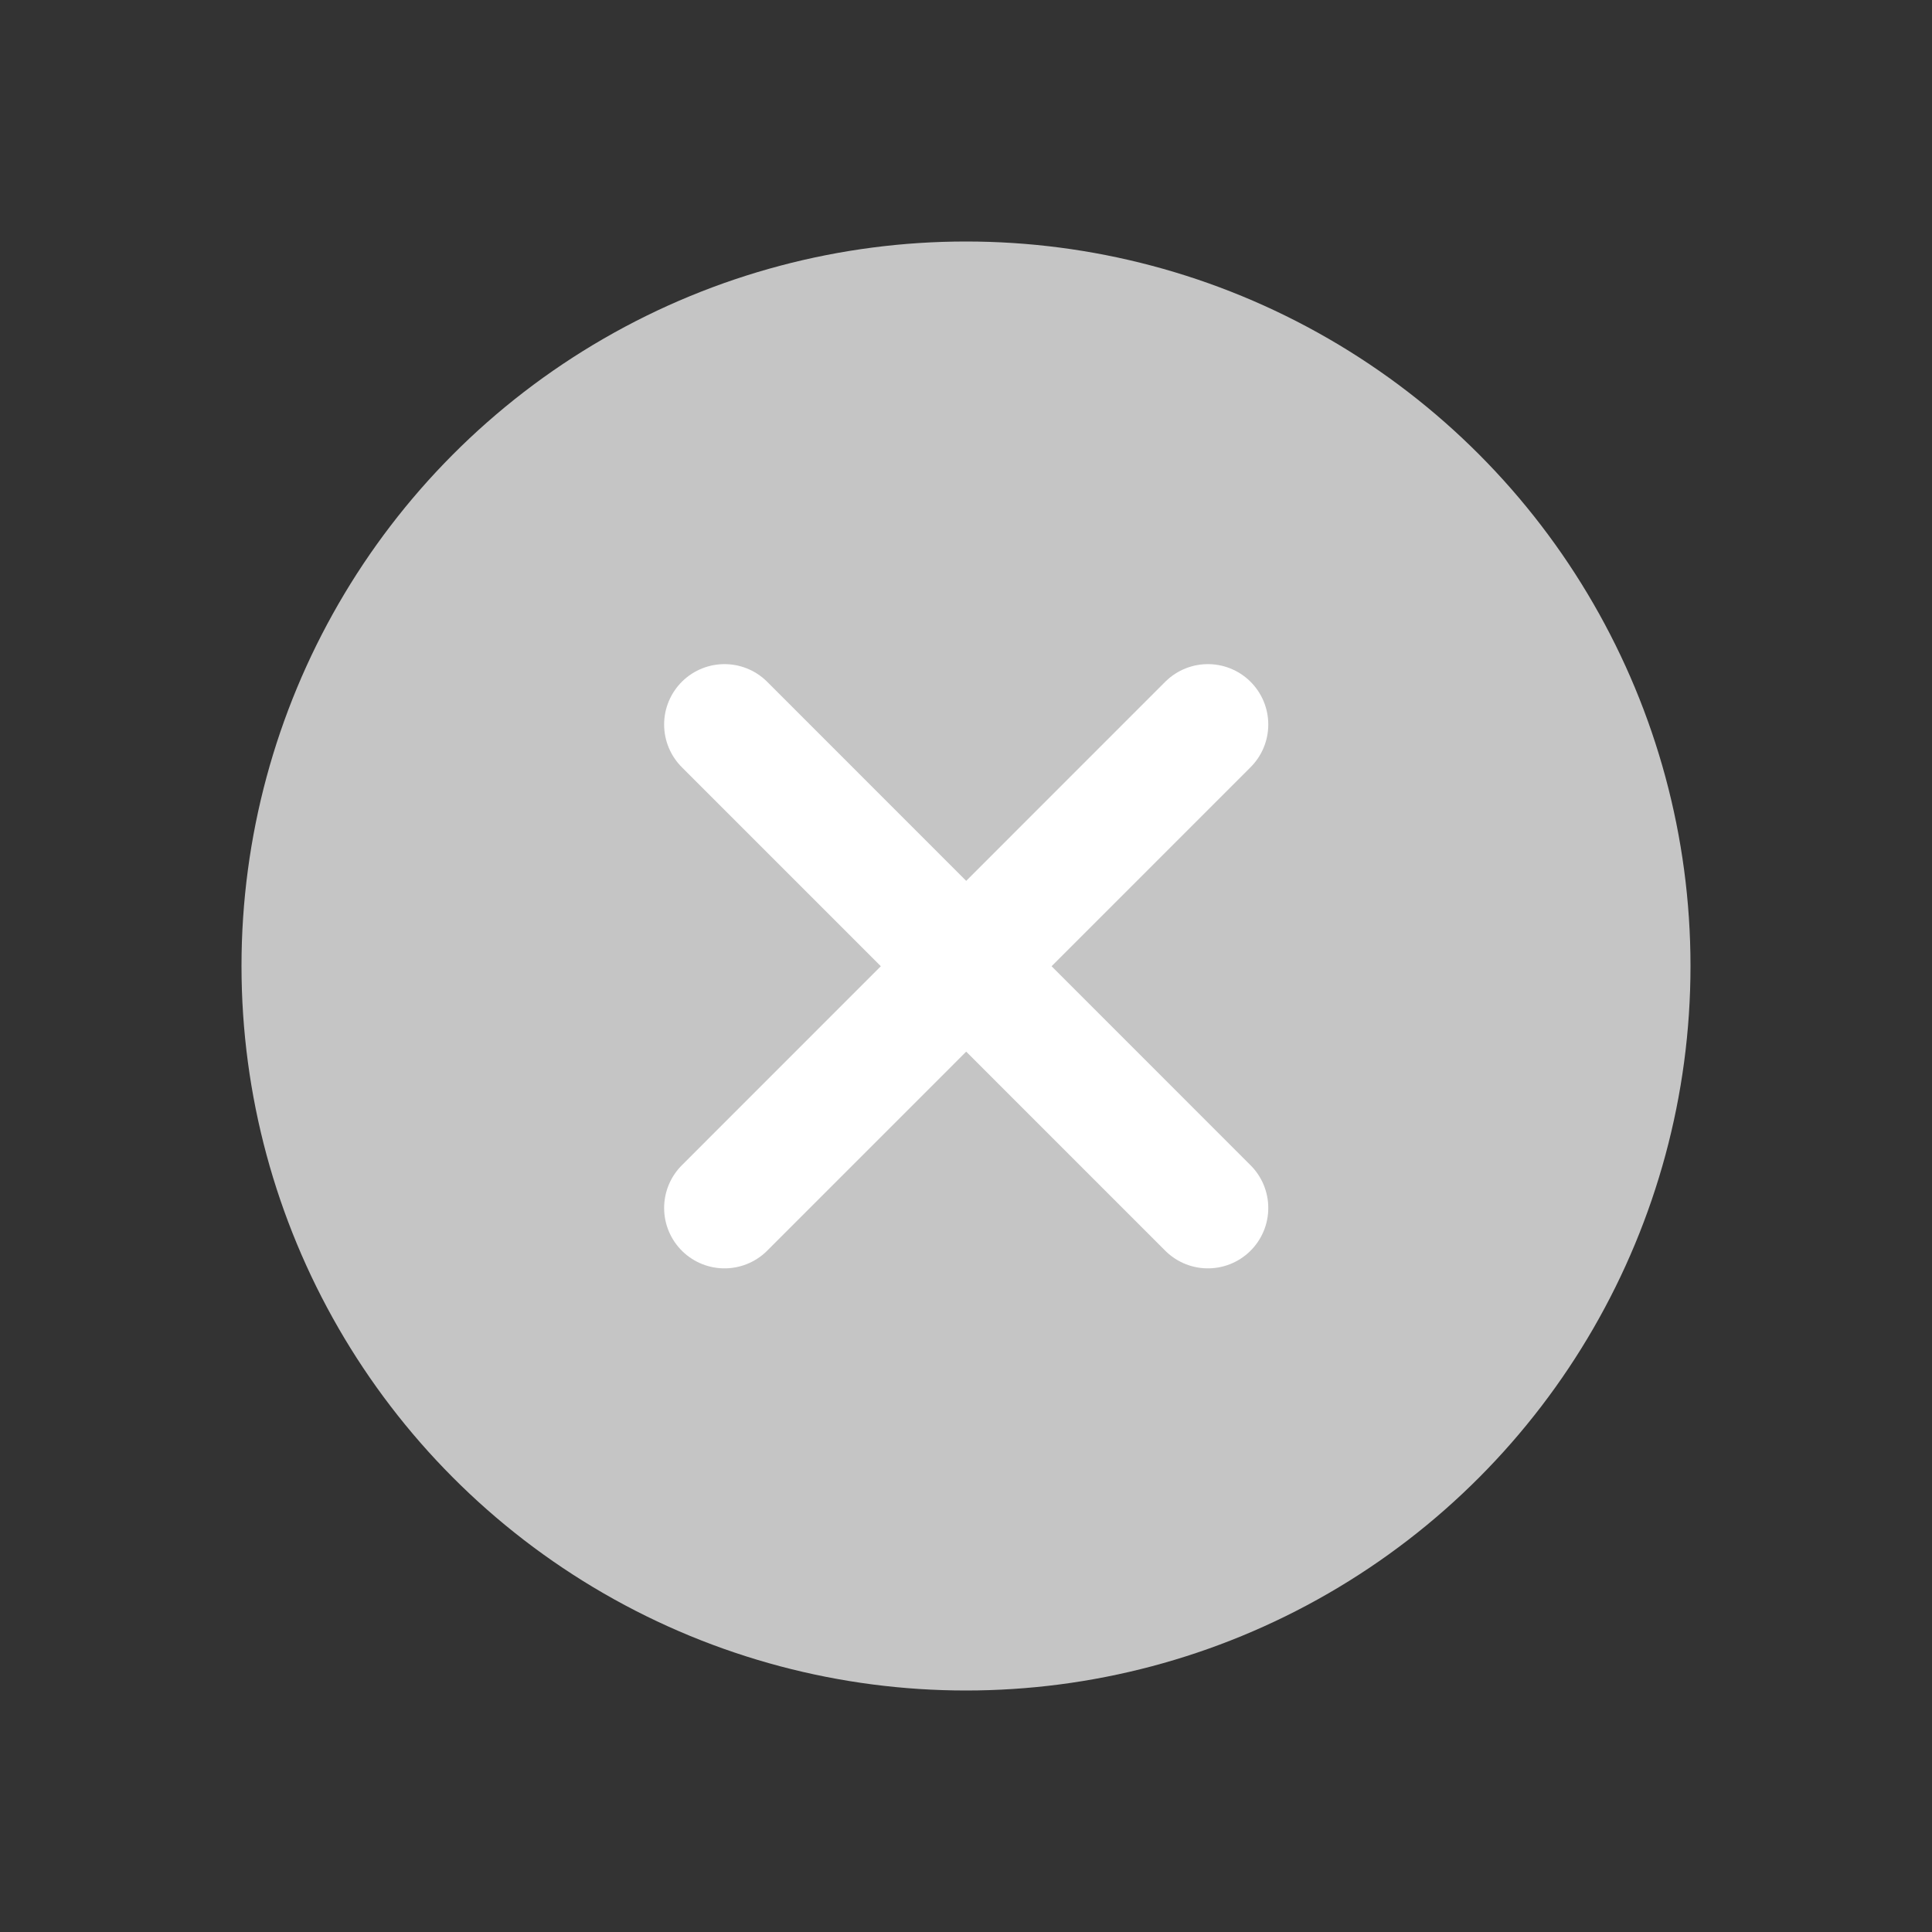 <svg width="24" height="24" viewBox="0 0 24 24" xmlns="http://www.w3.org/2000/svg">
    <rect x="0" y="0" width="24" height="24" fill="#333333" stroke="none"/>
    <g fill="none" fill-rule="evenodd">
        <path d="M0 0h24v24H0z"/>
        <g transform="translate(3 3)">
            <circle fill="#C5C5C5" cx="9" cy="9" r="9"/>
            <path stroke="#FFF" stroke-width="1.5" stroke-linecap="round" stroke-linejoin="round" d="m6 6 6.005 6.006M12.005 6 6 12.006"/>
        </g>
    </g>
</svg>

